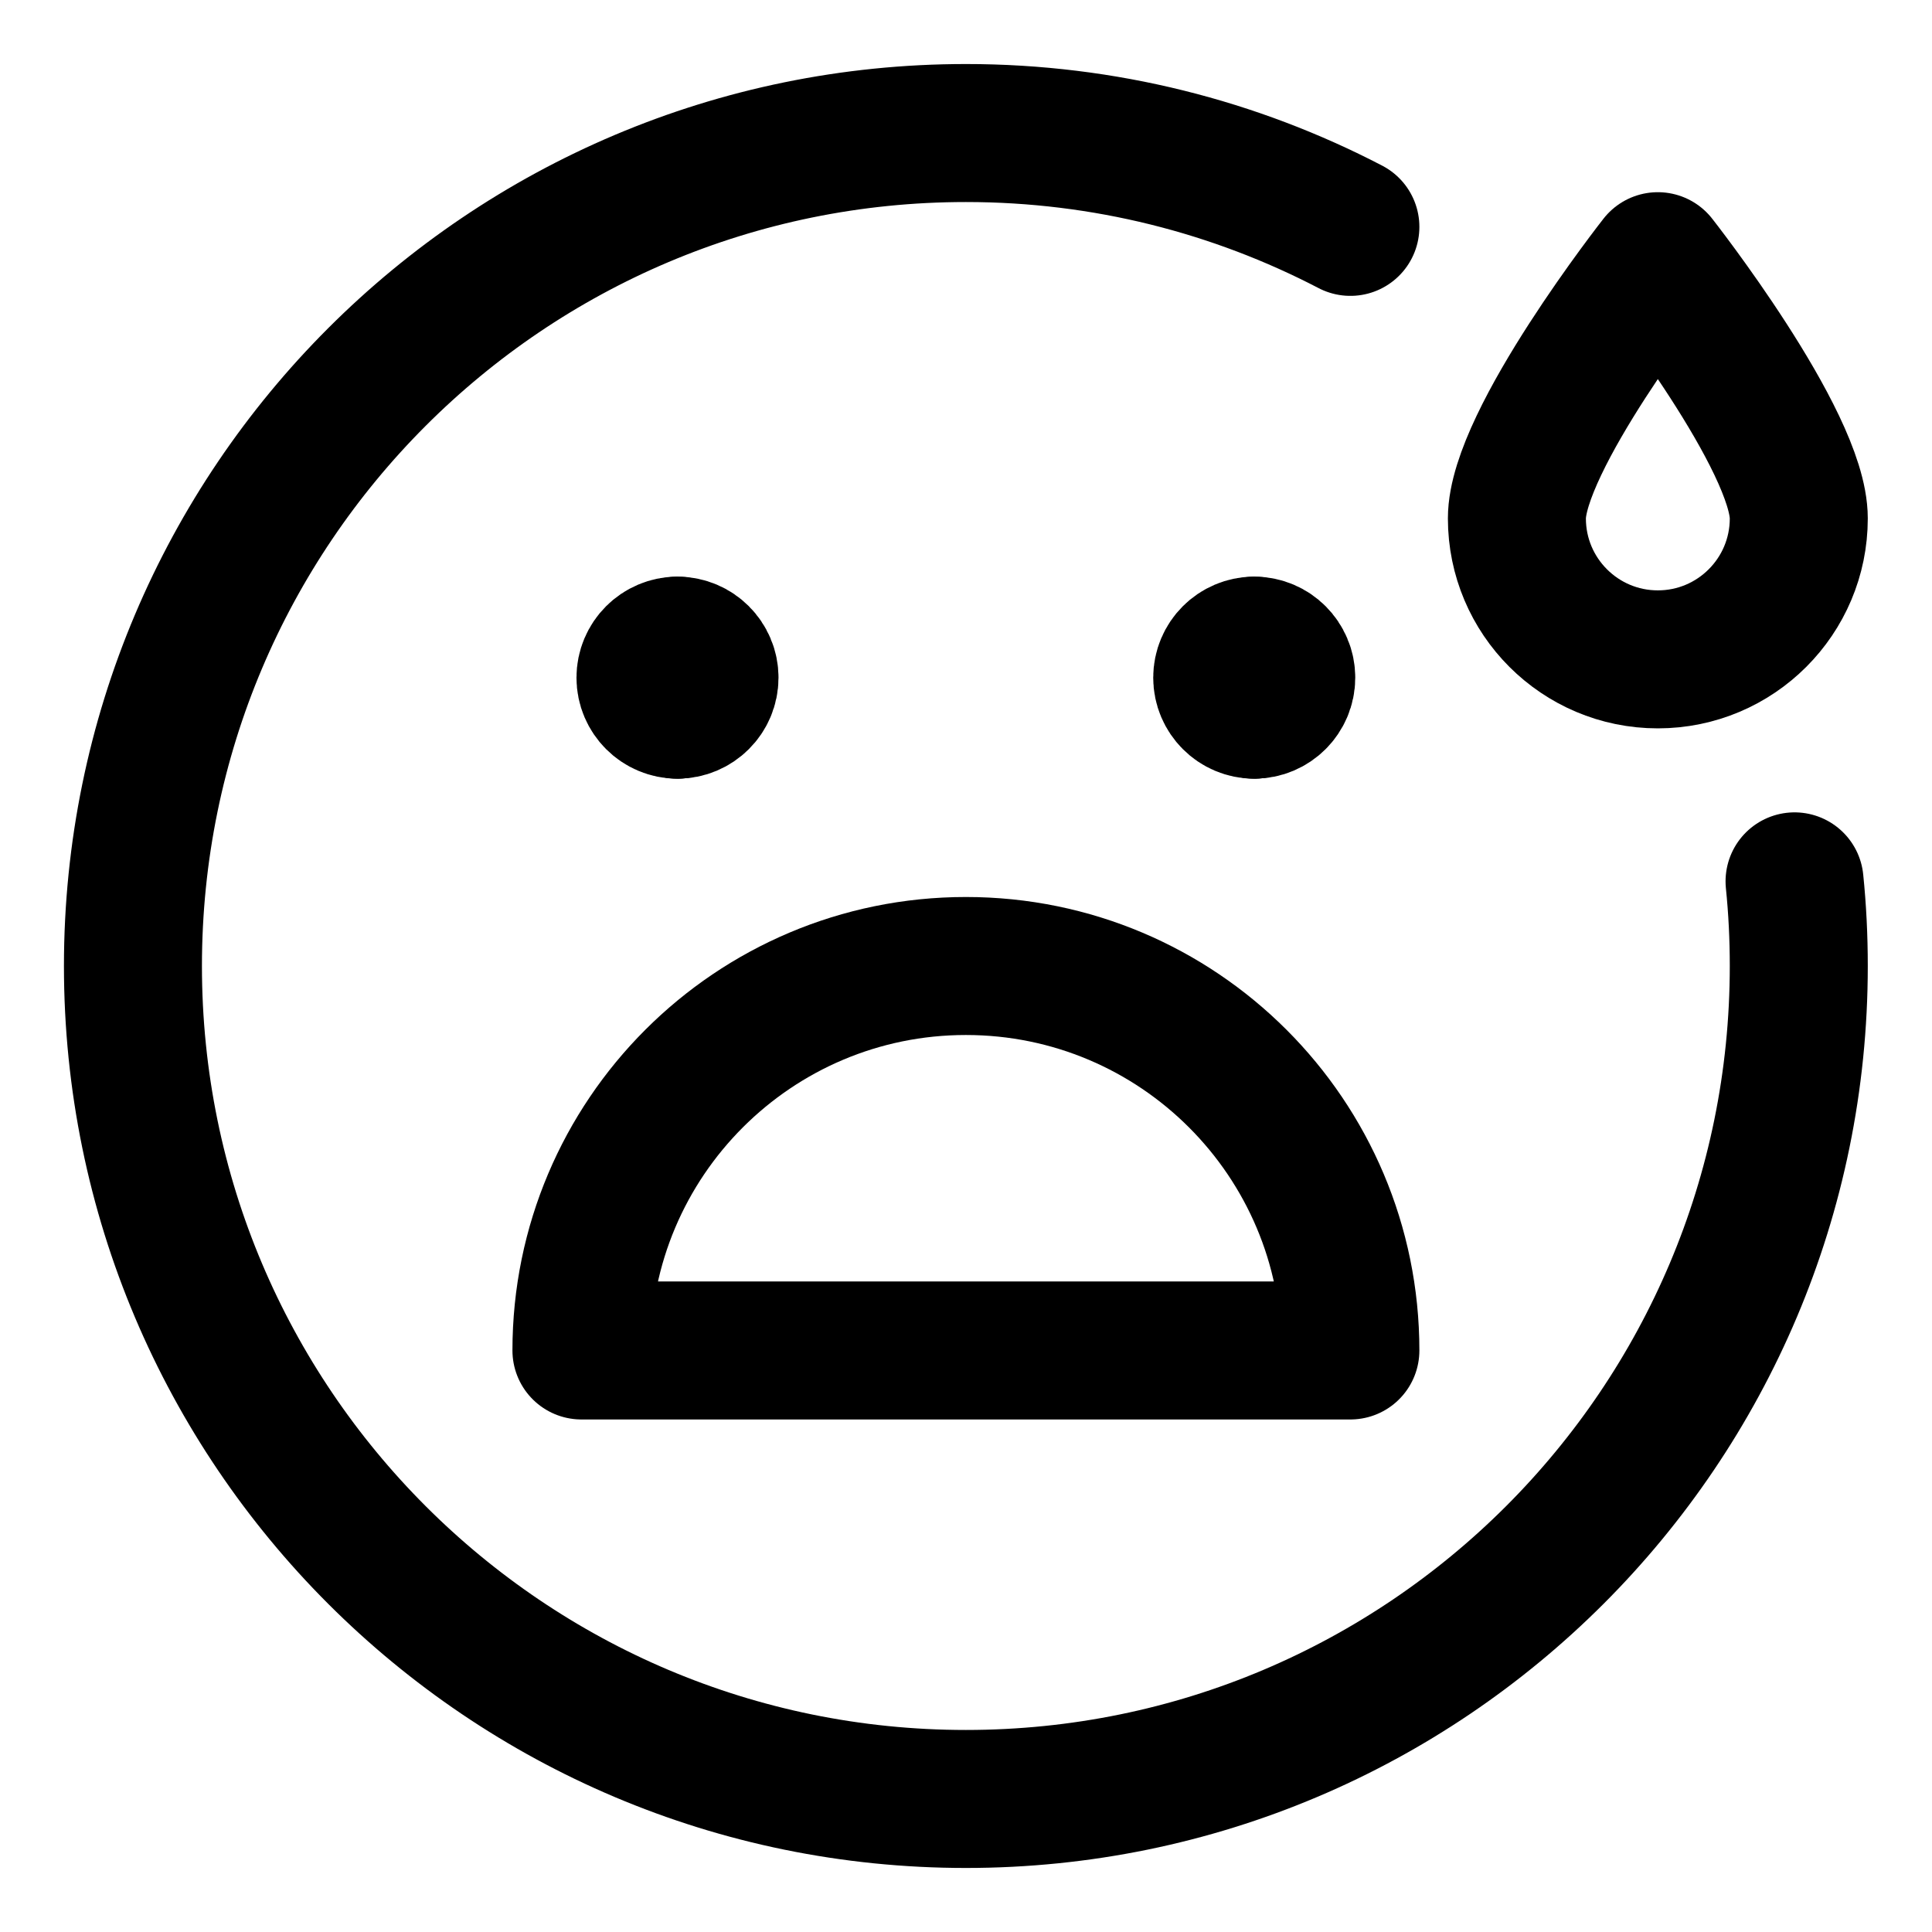 <svg width="21" height="21" viewBox="0 0 21 21" fill="none" xmlns="http://www.w3.org/2000/svg">
<g clip-path="url(#clip0_146_402928)">
<path d="M7.364 7.714C7.172 7.714 7.016 7.558 7.016 7.366C7.016 7.174 7.172 7.018 7.364 7.018" stroke="black" stroke-width="1.5" stroke-linecap="round" stroke-linejoin="round"/>
<path d="M7.363 7.714C7.556 7.714 7.712 7.558 7.712 7.366C7.712 7.174 7.556 7.018 7.363 7.018" stroke="black" stroke-width="1.5" stroke-linecap="round" stroke-linejoin="round"/>
<path d="M13.633 7.714C13.441 7.714 13.285 7.558 13.285 7.366C13.285 7.174 13.441 7.018 13.633 7.018" stroke="black" stroke-width="1.5" stroke-linecap="round" stroke-linejoin="round"/>
<path d="M13.633 7.714C13.825 7.714 13.981 7.558 13.981 7.366C13.981 7.174 13.825 7.018 13.633 7.018" stroke="black" stroke-width="1.5" stroke-linecap="round" stroke-linejoin="round"/>
<path d="M14.678 2.466C13.427 1.815 12.006 1.446 10.499 1.446C5.499 1.446 1.445 5.5 1.445 10.5C1.445 15.5 5.499 19.554 10.499 19.554C15.499 19.554 19.552 15.5 19.552 10.5C19.552 10.189 19.537 9.883 19.506 9.58" stroke="black" stroke-width="1.5" stroke-linecap="round" stroke-linejoin="round"/>
<path d="M18.02 7.167C18.866 7.167 19.552 6.481 19.552 5.635C19.552 4.789 18.02 2.839 18.02 2.839C18.02 2.839 16.488 4.789 16.488 5.635C16.488 6.481 17.174 7.167 18.02 7.167Z" stroke="black" stroke-width="1.5" stroke-linecap="round" stroke-linejoin="round"/>
<path d="M10.499 10.5C12.807 10.5 14.678 12.371 14.678 14.679H6.32C6.32 12.371 8.191 10.5 10.499 10.5Z" stroke="black" stroke-width="1.5" stroke-linecap="round" stroke-linejoin="round"/>
</g>
<defs>
<clipPath id="clip0_146_402928">
<rect width="21" height="21" fill="white"/>
</clipPath>
</defs>
</svg>
